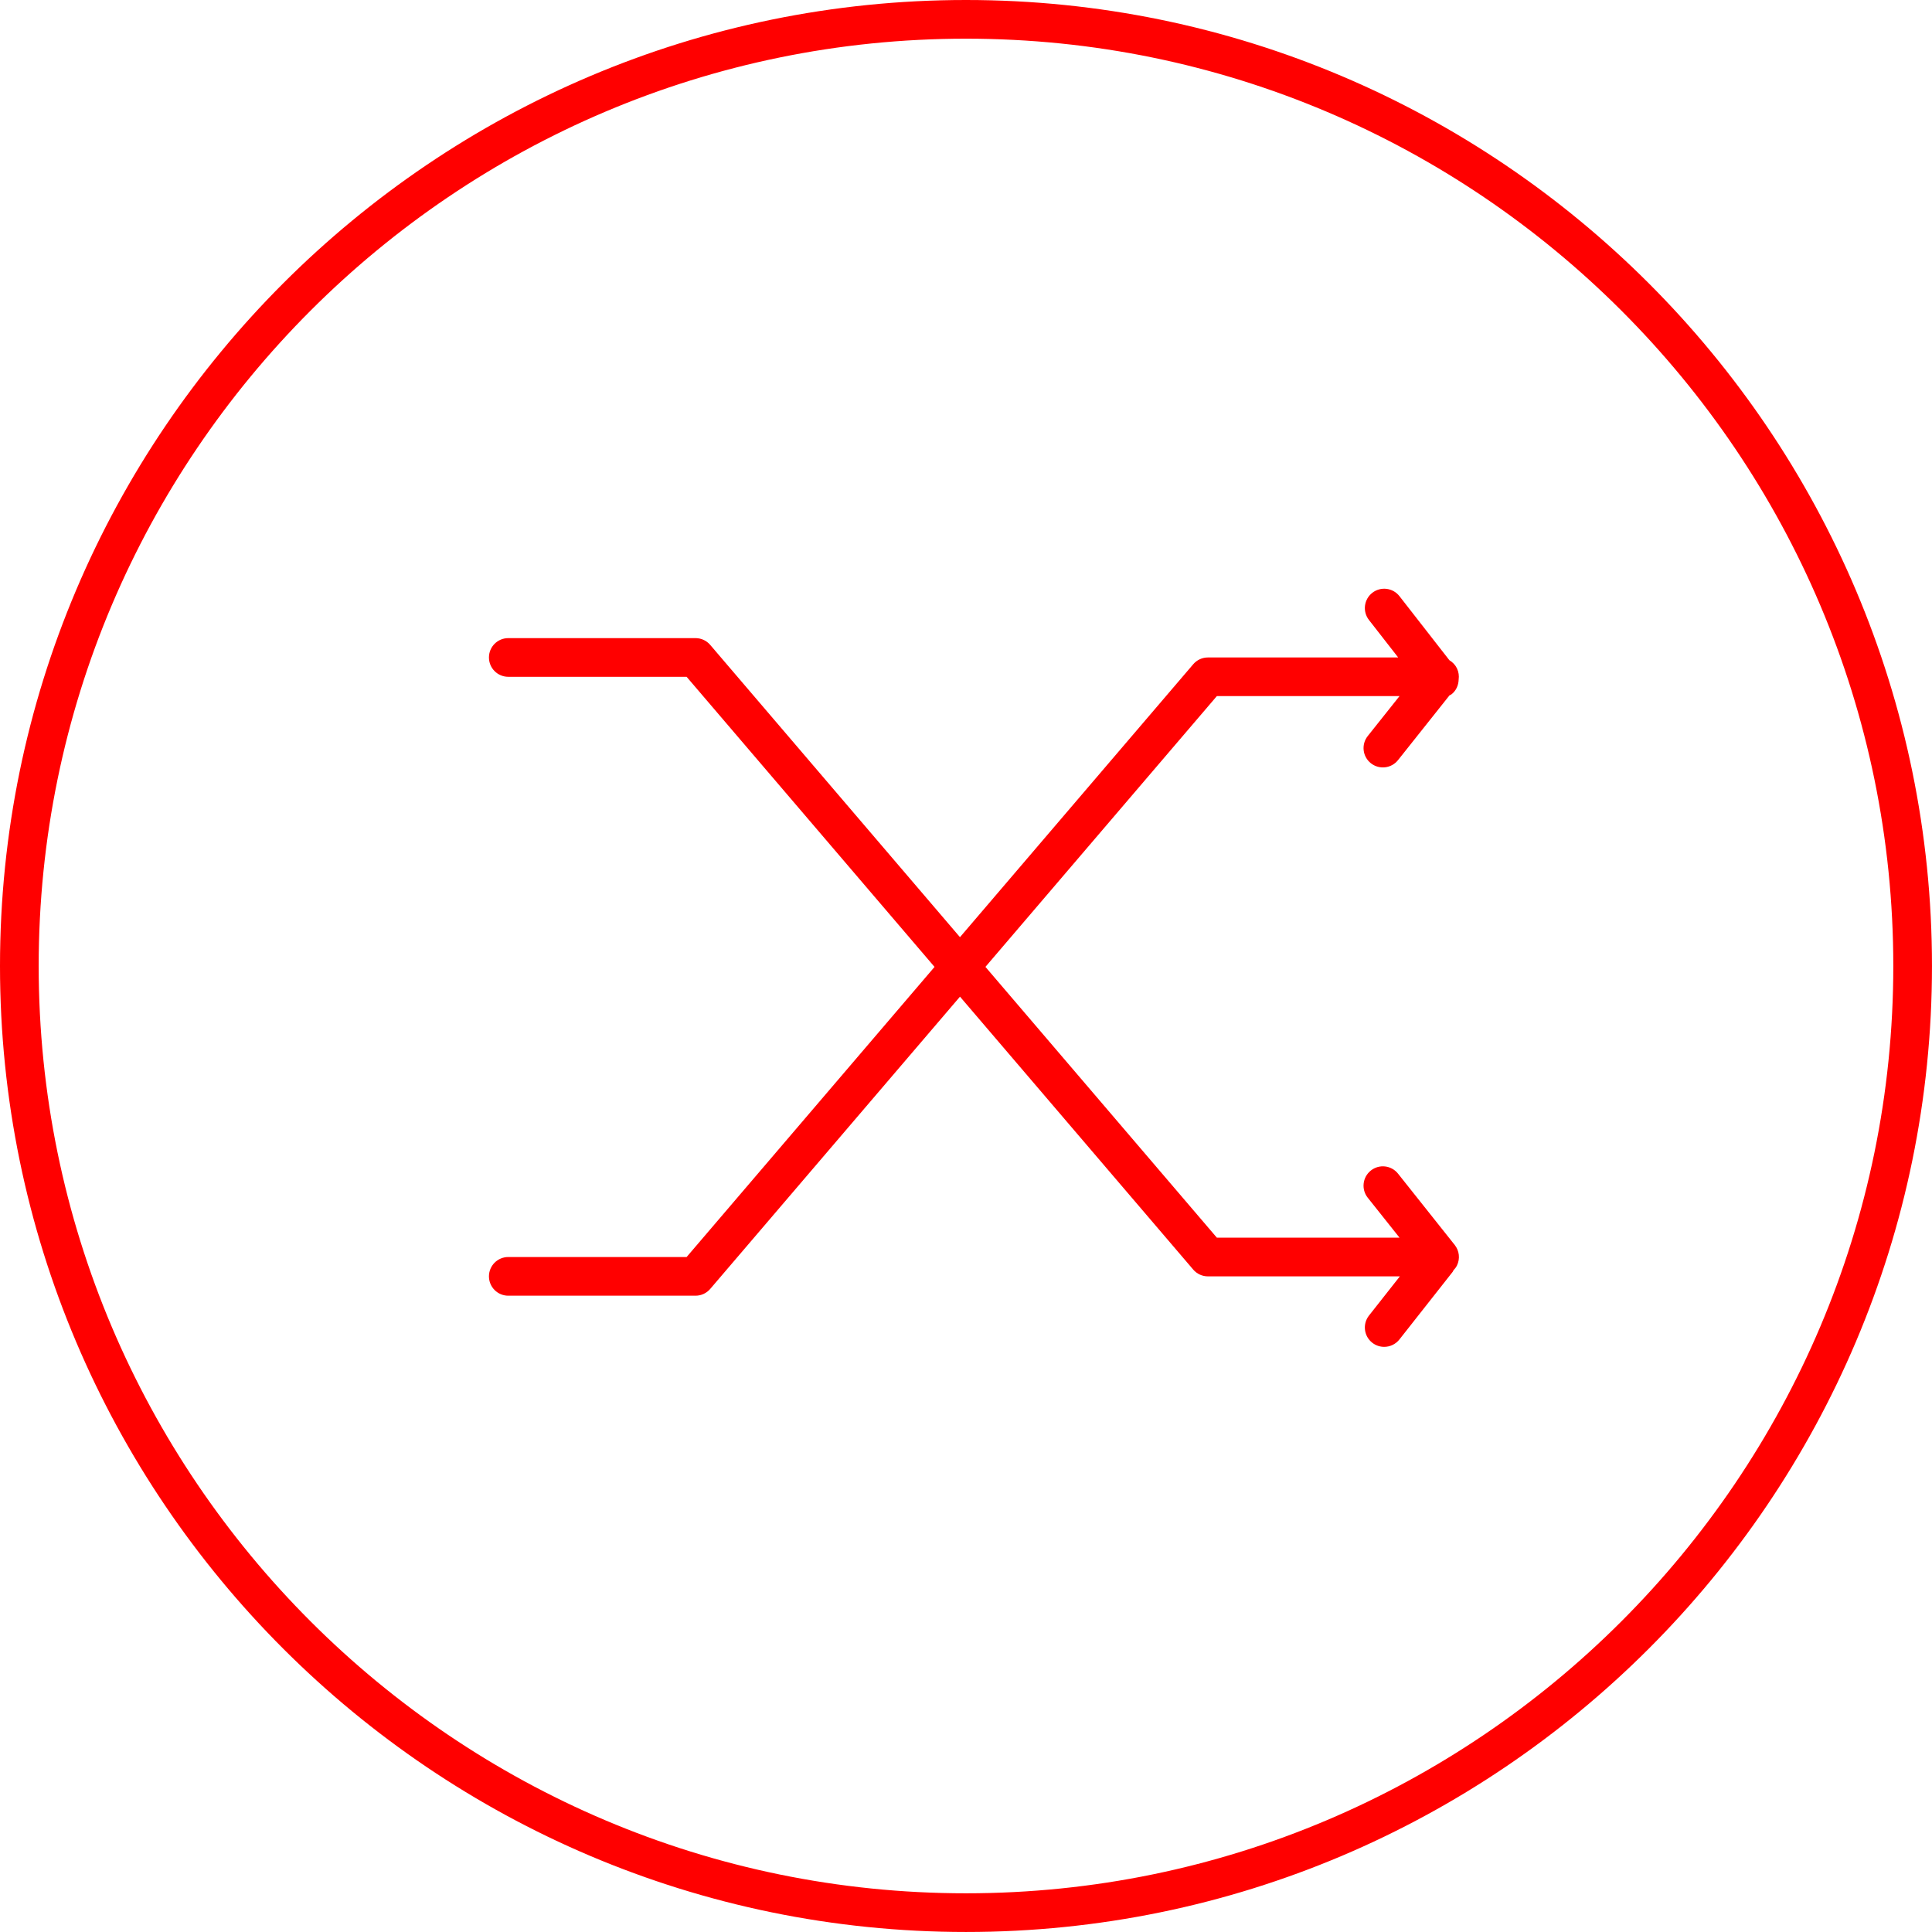 <?xml version="1.0" encoding="UTF-8" standalone="no"?>
<svg
   xmlns:dc="http://purl.org/dc/elements/1.1/"
   xmlns:cc="http://creativecommons.org/ns#"
   xmlns:rdf="http://www.w3.org/1999/02/22-rdf-syntax-ns#"
   xmlns:svg="http://www.w3.org/2000/svg"
   xmlns="http://www.w3.org/2000/svg"
   xmlns:sodipodi="http://sodipodi.sourceforge.net/DTD/sodipodi-0.dtd"
   xmlns:inkscape="http://www.inkscape.org/namespaces/inkscape"
   version="1.1"
   viewBox="0 0 99.894 99.894"
   enable-background="new 0 0 99.894 99.894"
   id="svg8"
   sodipodi:docname="shuffle.svg"
   inkscape:version="0.92.2 (5c3e80d, 2017-08-06)">
  <defs
     id="defs12" />
  <sodipodi:namedview
     pagecolor="#ffffff"
     bordercolor="#666666"
     borderopacity="1"
     objecttolerance="10"
     gridtolerance="10"
     guidetolerance="10"
     inkscape:pageopacity="0"
     inkscape:pageshadow="2"
     inkscape:window-width="1366"
     inkscape:window-height="672"
     id="namedview10"
     showgrid="false"
     inkscape:zoom="2.3625043"
     inkscape:cx="49.946999"
     inkscape:cy="49.946999"
     inkscape:window-x="0"
     inkscape:window-y="34"
     inkscape:window-maximized="1"
     inkscape:current-layer="svg8" />
  <g
     id="g6"
     style="fill:#ff0000;fill-opacity:1">
    <path
       d="M49.946,0C22.406,0,0,22.407,0,49.947s22.406,49.946,49.946,49.946c27.541,0,49.947-22.406,49.947-49.946   S77.487,0,49.946,0z M49.946,97.893C23.509,97.893,2,76.384,2,49.947S23.509,2,49.946,2c26.438,0,47.947,21.509,47.947,47.946   S76.385,97.893,49.946,97.893z"
       id="path2"
       style="fill:#ff0000;fill-opacity:1" />
    <path
       d="m75.333,34.56c-0.087-0.181-0.226-0.324-0.392-0.423l-2.582-3.312c-0.34-0.436-0.969-0.513-1.404-0.174-0.436,0.34-0.513,0.969-0.174,1.404l1.512,1.939h-9.838c-0.292,0-0.57,0.128-0.76,0.351l-12.06,14.111-12.913-15.111c-0.189-0.223-0.468-0.351-0.76-0.351h-9.681c-0.553,0-1,0.447-1,1s0.447,1 1,1h9.22l12.819,15-12.819,15h-9.22c-0.553,0-1,0.447-1,1s0.447,1 1,1h9.681c0.292,0 0.57-0.128 0.76-0.351l12.914-15.111 12.059,14.111c0.189,0.223 0.468,0.351 0.76,0.351h9.925l-1.596,2.026c-0.341,0.435-0.267,1.063 0.167,1.405 0.184,0.144 0.402,0.214 0.618,0.214 0.296,0 0.589-0.131 0.787-0.381l2.757-3.501c0.017-0.022 0.021-0.049 0.036-0.072 0.073-0.075 0.137-0.16 0.185-0.257 0.167-0.346 0.121-0.757-0.117-1.057l-2.932-3.688c-0.345-0.433-0.974-0.504-1.405-0.161-0.433,0.344-0.504,0.974-0.161,1.405l1.643,2.065h-9.445l-11.965-14 11.965-14h9.445l-1.643,2.065c-0.343,0.432-0.271,1.062 0.161,1.405 0.433,0.343 1.061,0.272 1.405-0.161l2.661-3.347c0.034-0.02 0.071-0.031 0.103-0.055 0.246-0.192 0.363-0.476 0.371-0.765 0.026-0.19 0.001-0.391-0.087-0.574z"
       id="path4"
       style="fill:#ff0000;fill-opacity:1" />
  </g>
</svg>
